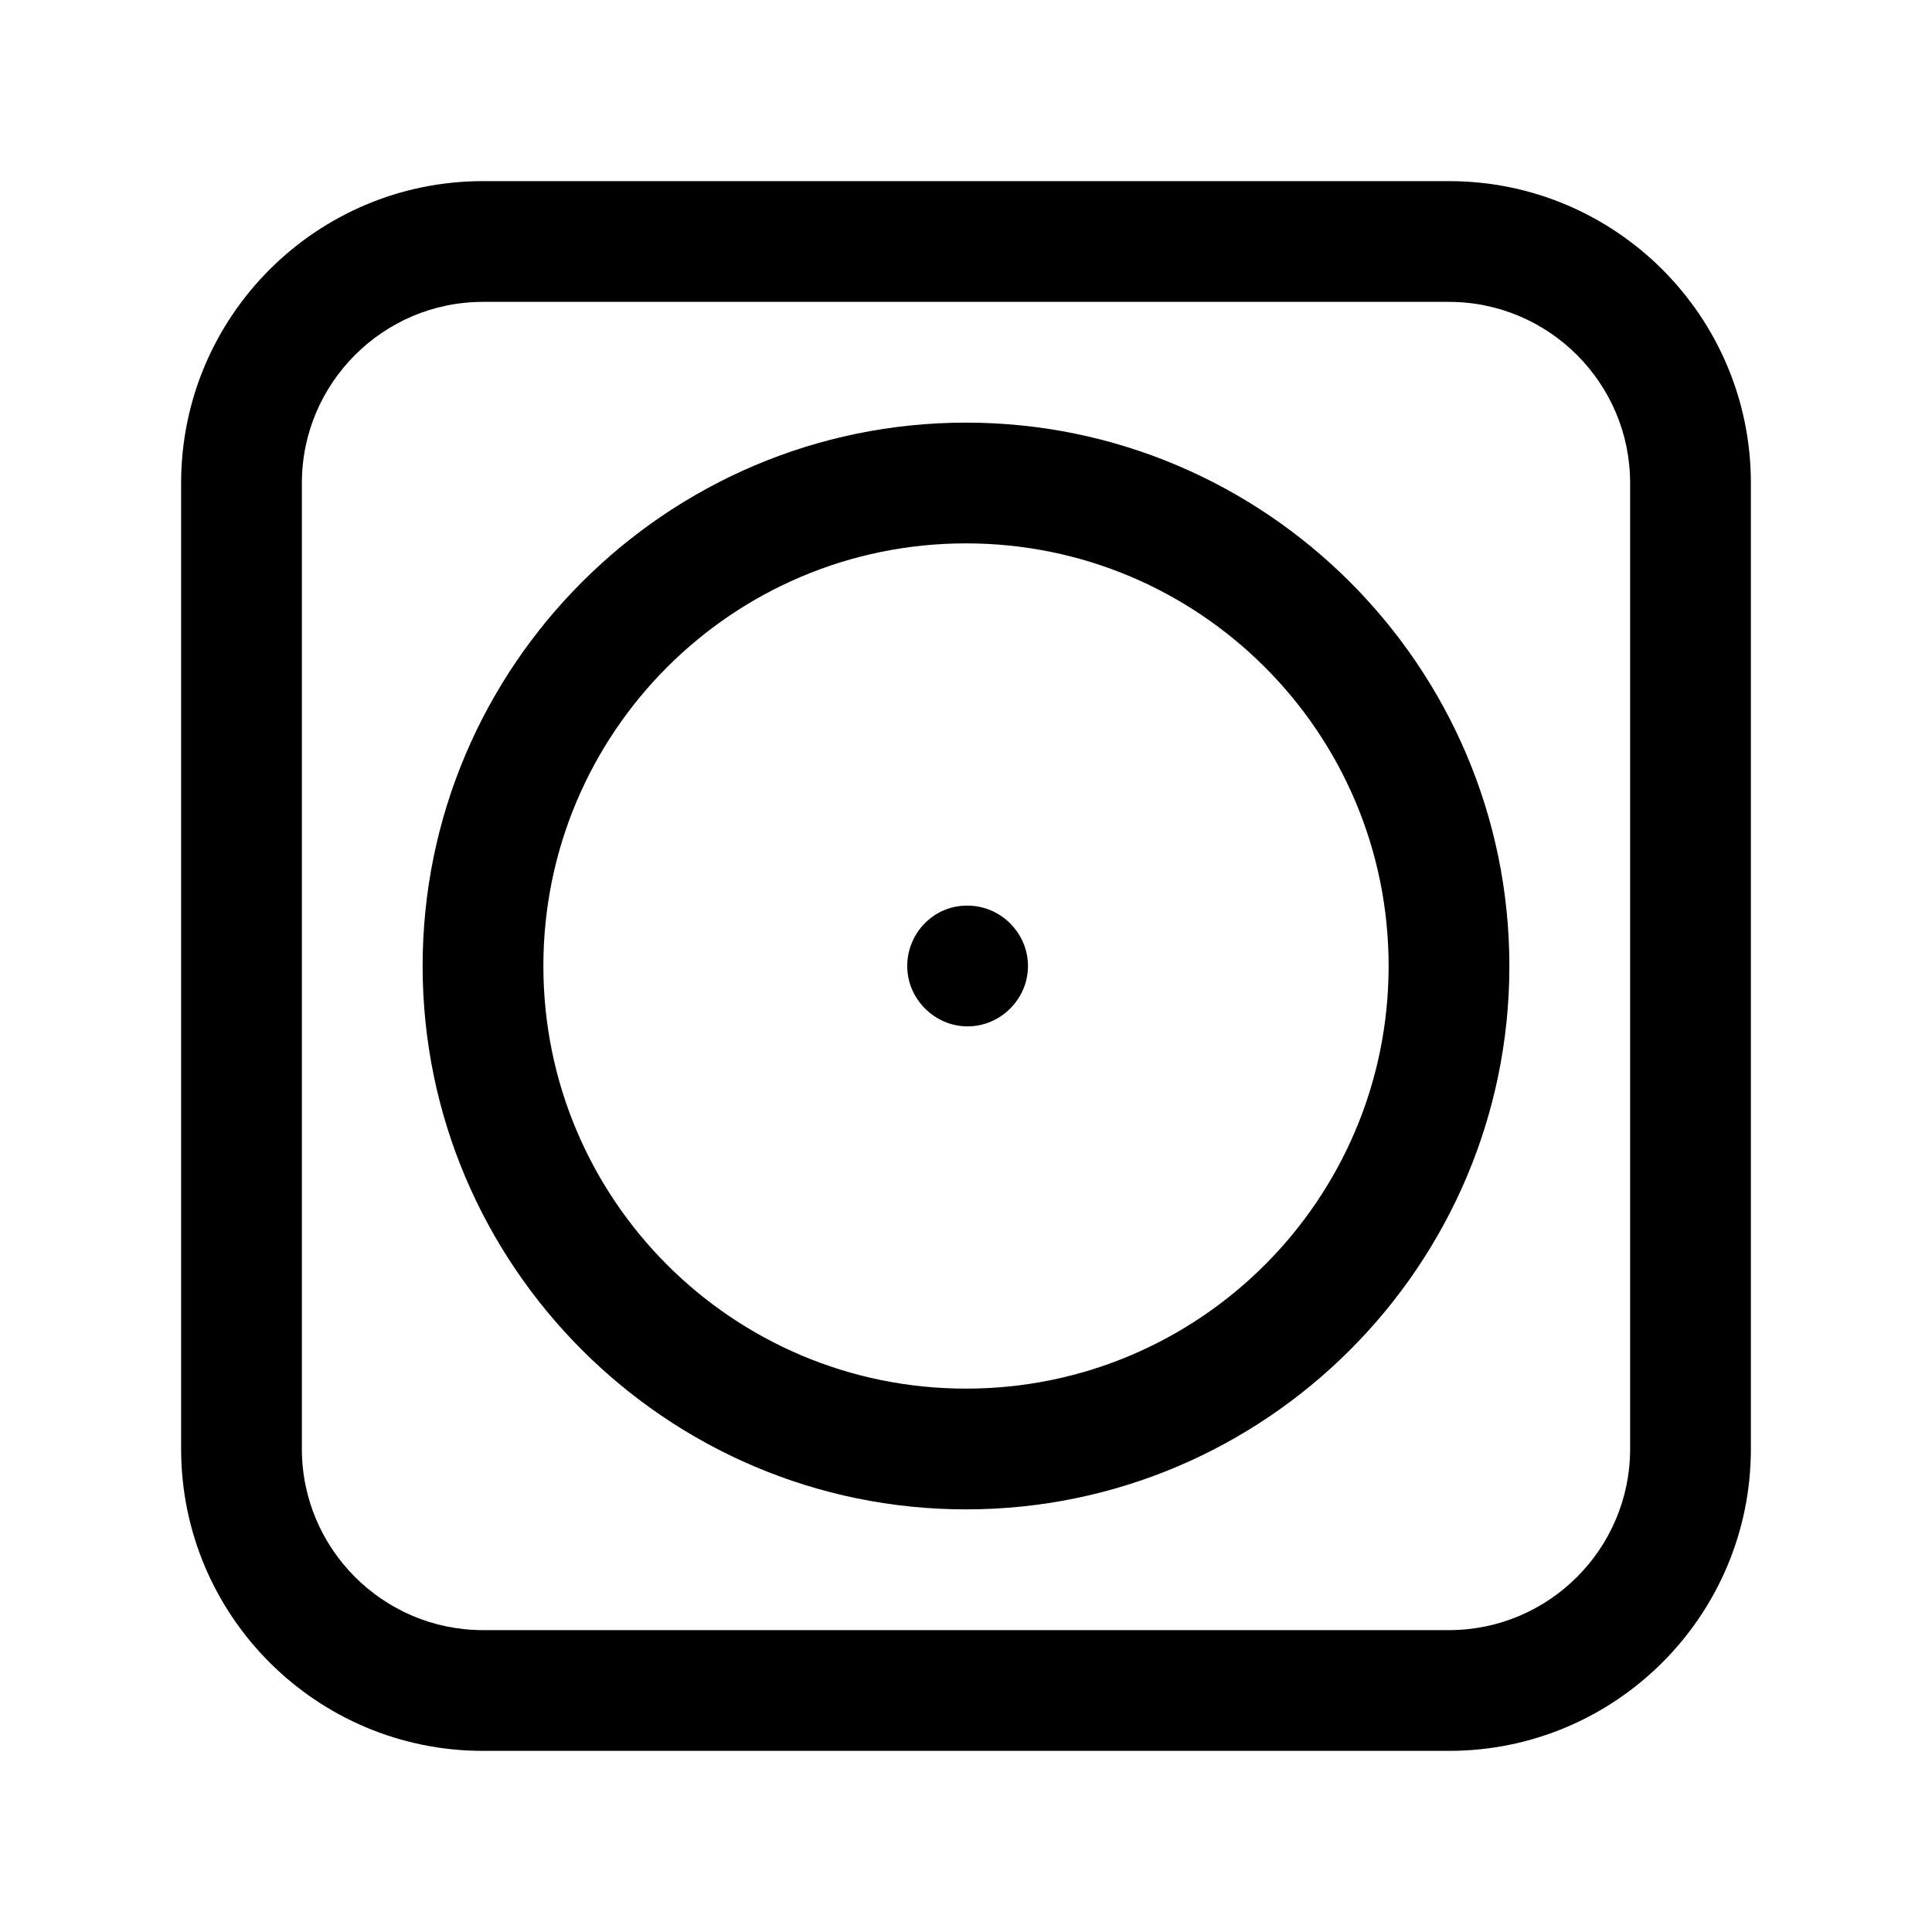 <svg width="24" height="24" viewBox="0 0 24 24" fill="none" xmlns="http://www.w3.org/2000/svg">
<path d="M18 2.25H6C3.93 2.25 2.25 3.93 2.25 6V18C2.25 20.07 3.93 21.75 6 21.75H18C20.07 21.75 21.75 20.07 21.75 18V6C21.75 3.93 20.07 2.25 18 2.25ZM20.25 18C20.25 19.24 19.24 20.25 18 20.25H6C4.76 20.25 3.75 19.24 3.75 18V6C3.75 4.76 4.76 3.75 6 3.75H18C19.24 3.75 20.25 4.76 20.25 6V18Z" fill="black"/>
<path d="M12 5.25C8.28 5.25 5.25 8.28 5.25 12C5.25 15.72 8.28 18.75 12 18.75C15.72 18.75 18.75 15.72 18.75 12C18.75 8.28 15.72 5.25 12 5.25ZM12 17.25C9.1 17.25 6.75 14.9 6.75 12C6.75 9.1 9.1 6.75 12 6.75C14.9 6.75 17.25 9.1 17.25 12C17.25 14.9 14.9 17.25 12 17.25Z" fill="black"/>
<path d="M12.02 11.25H12.01C11.6 11.25 11.27 11.59 11.27 12C11.27 12.41 11.61 12.75 12.02 12.75C12.43 12.75 12.77 12.41 12.77 12C12.77 11.59 12.43 11.25 12.02 11.25Z" fill="black"/>
</svg>
